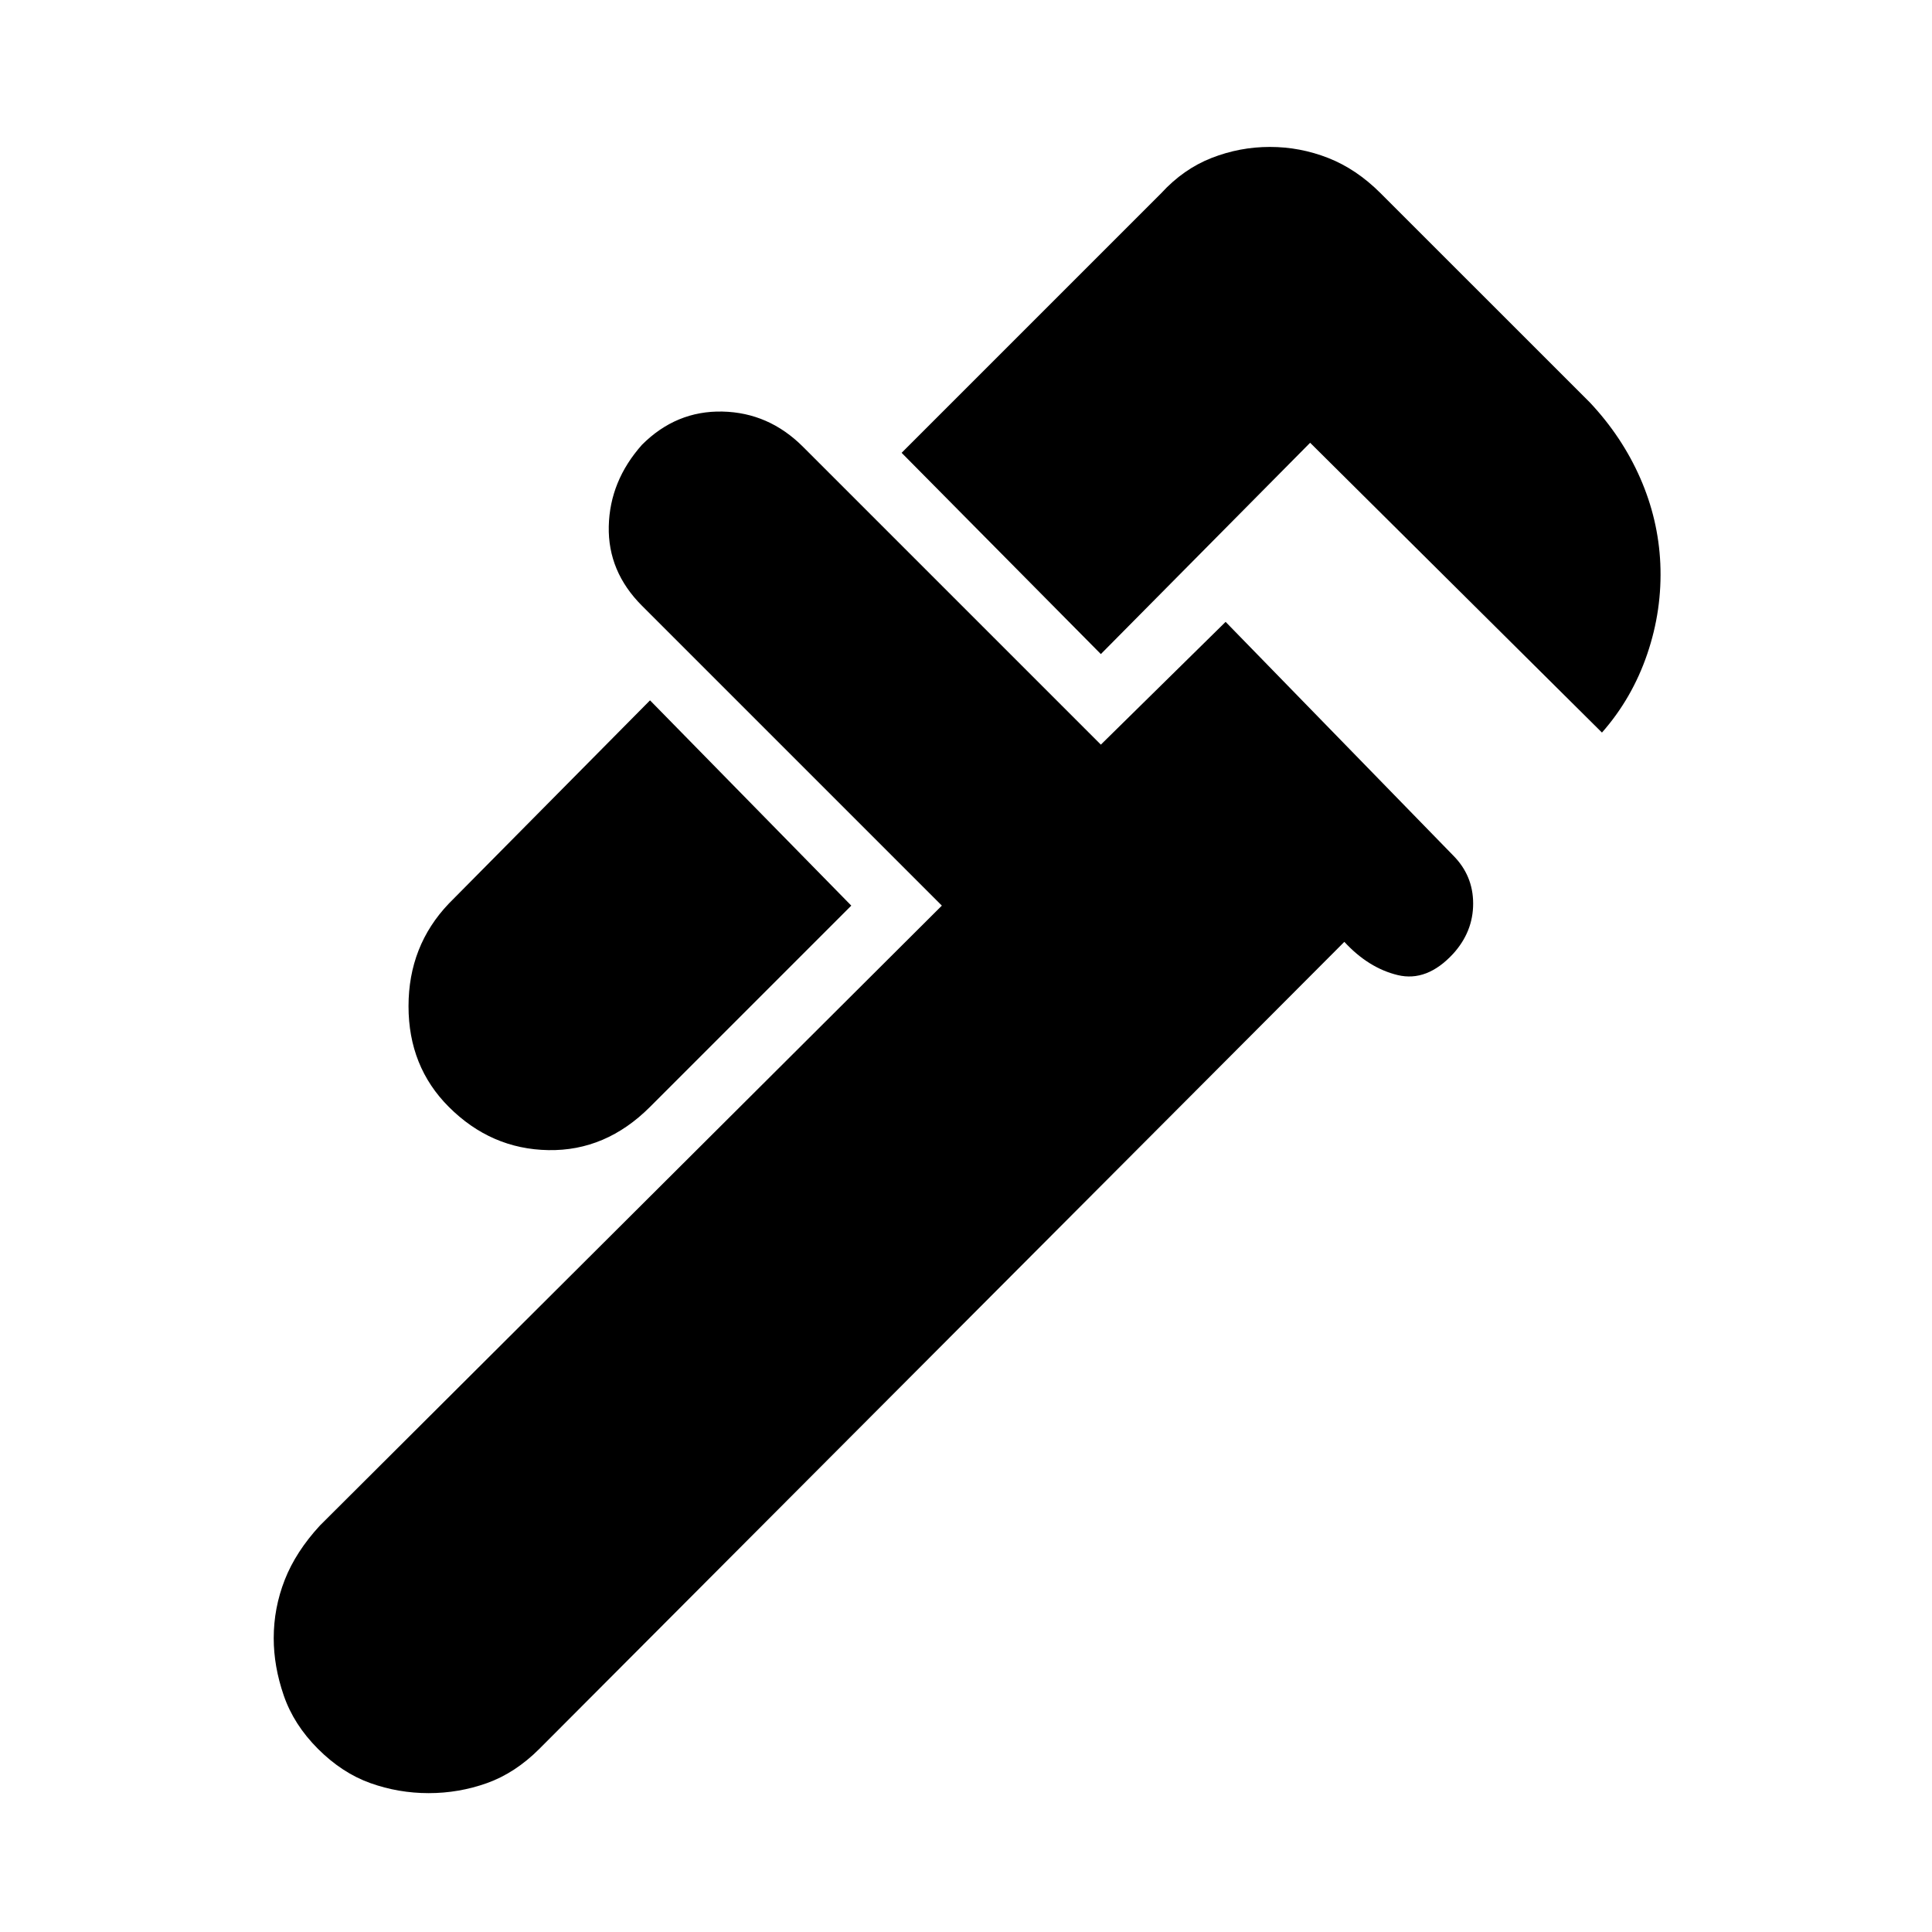 <svg xmlns="http://www.w3.org/2000/svg" height="40" width="40"><path d="m33.167 15.167-6.042-6-4.333 4.375-4.125-4.167L24.042 4q.458-.5 1.041-.729.584-.229 1.209-.229.625 0 1.208.229T28.583 4l4.334 4.333q.666.709 1.041 1.563.375.854.417 1.771.042.958-.271 1.875-.312.916-.937 1.625Zm-23.875 7.75q-.834-.834-.834-2.084t.834-2.125l4.166-4.208 4.167 4.25-4.167 4.167q-.916.916-2.104.895-1.187-.02-2.062-.895ZM6.583 36.208q-.5-.5-.708-1.104-.208-.604-.208-1.187 0-.625.229-1.209.229-.583.729-1.125L19.5 18.75l-6.208-6.208q-.709-.709-.688-1.646.021-.938.688-1.688.708-.708 1.666-.687.959.021 1.667.729l6.167 6.167 2.583-2.542 4.708 4.833q.417.417.417 1 0 .584-.417 1.042-.541.583-1.145.438-.605-.146-1.105-.688L11.167 36.208q-.5.5-1.084.709-.583.208-1.208.208t-1.208-.208q-.584-.209-1.084-.709Z"/></svg>